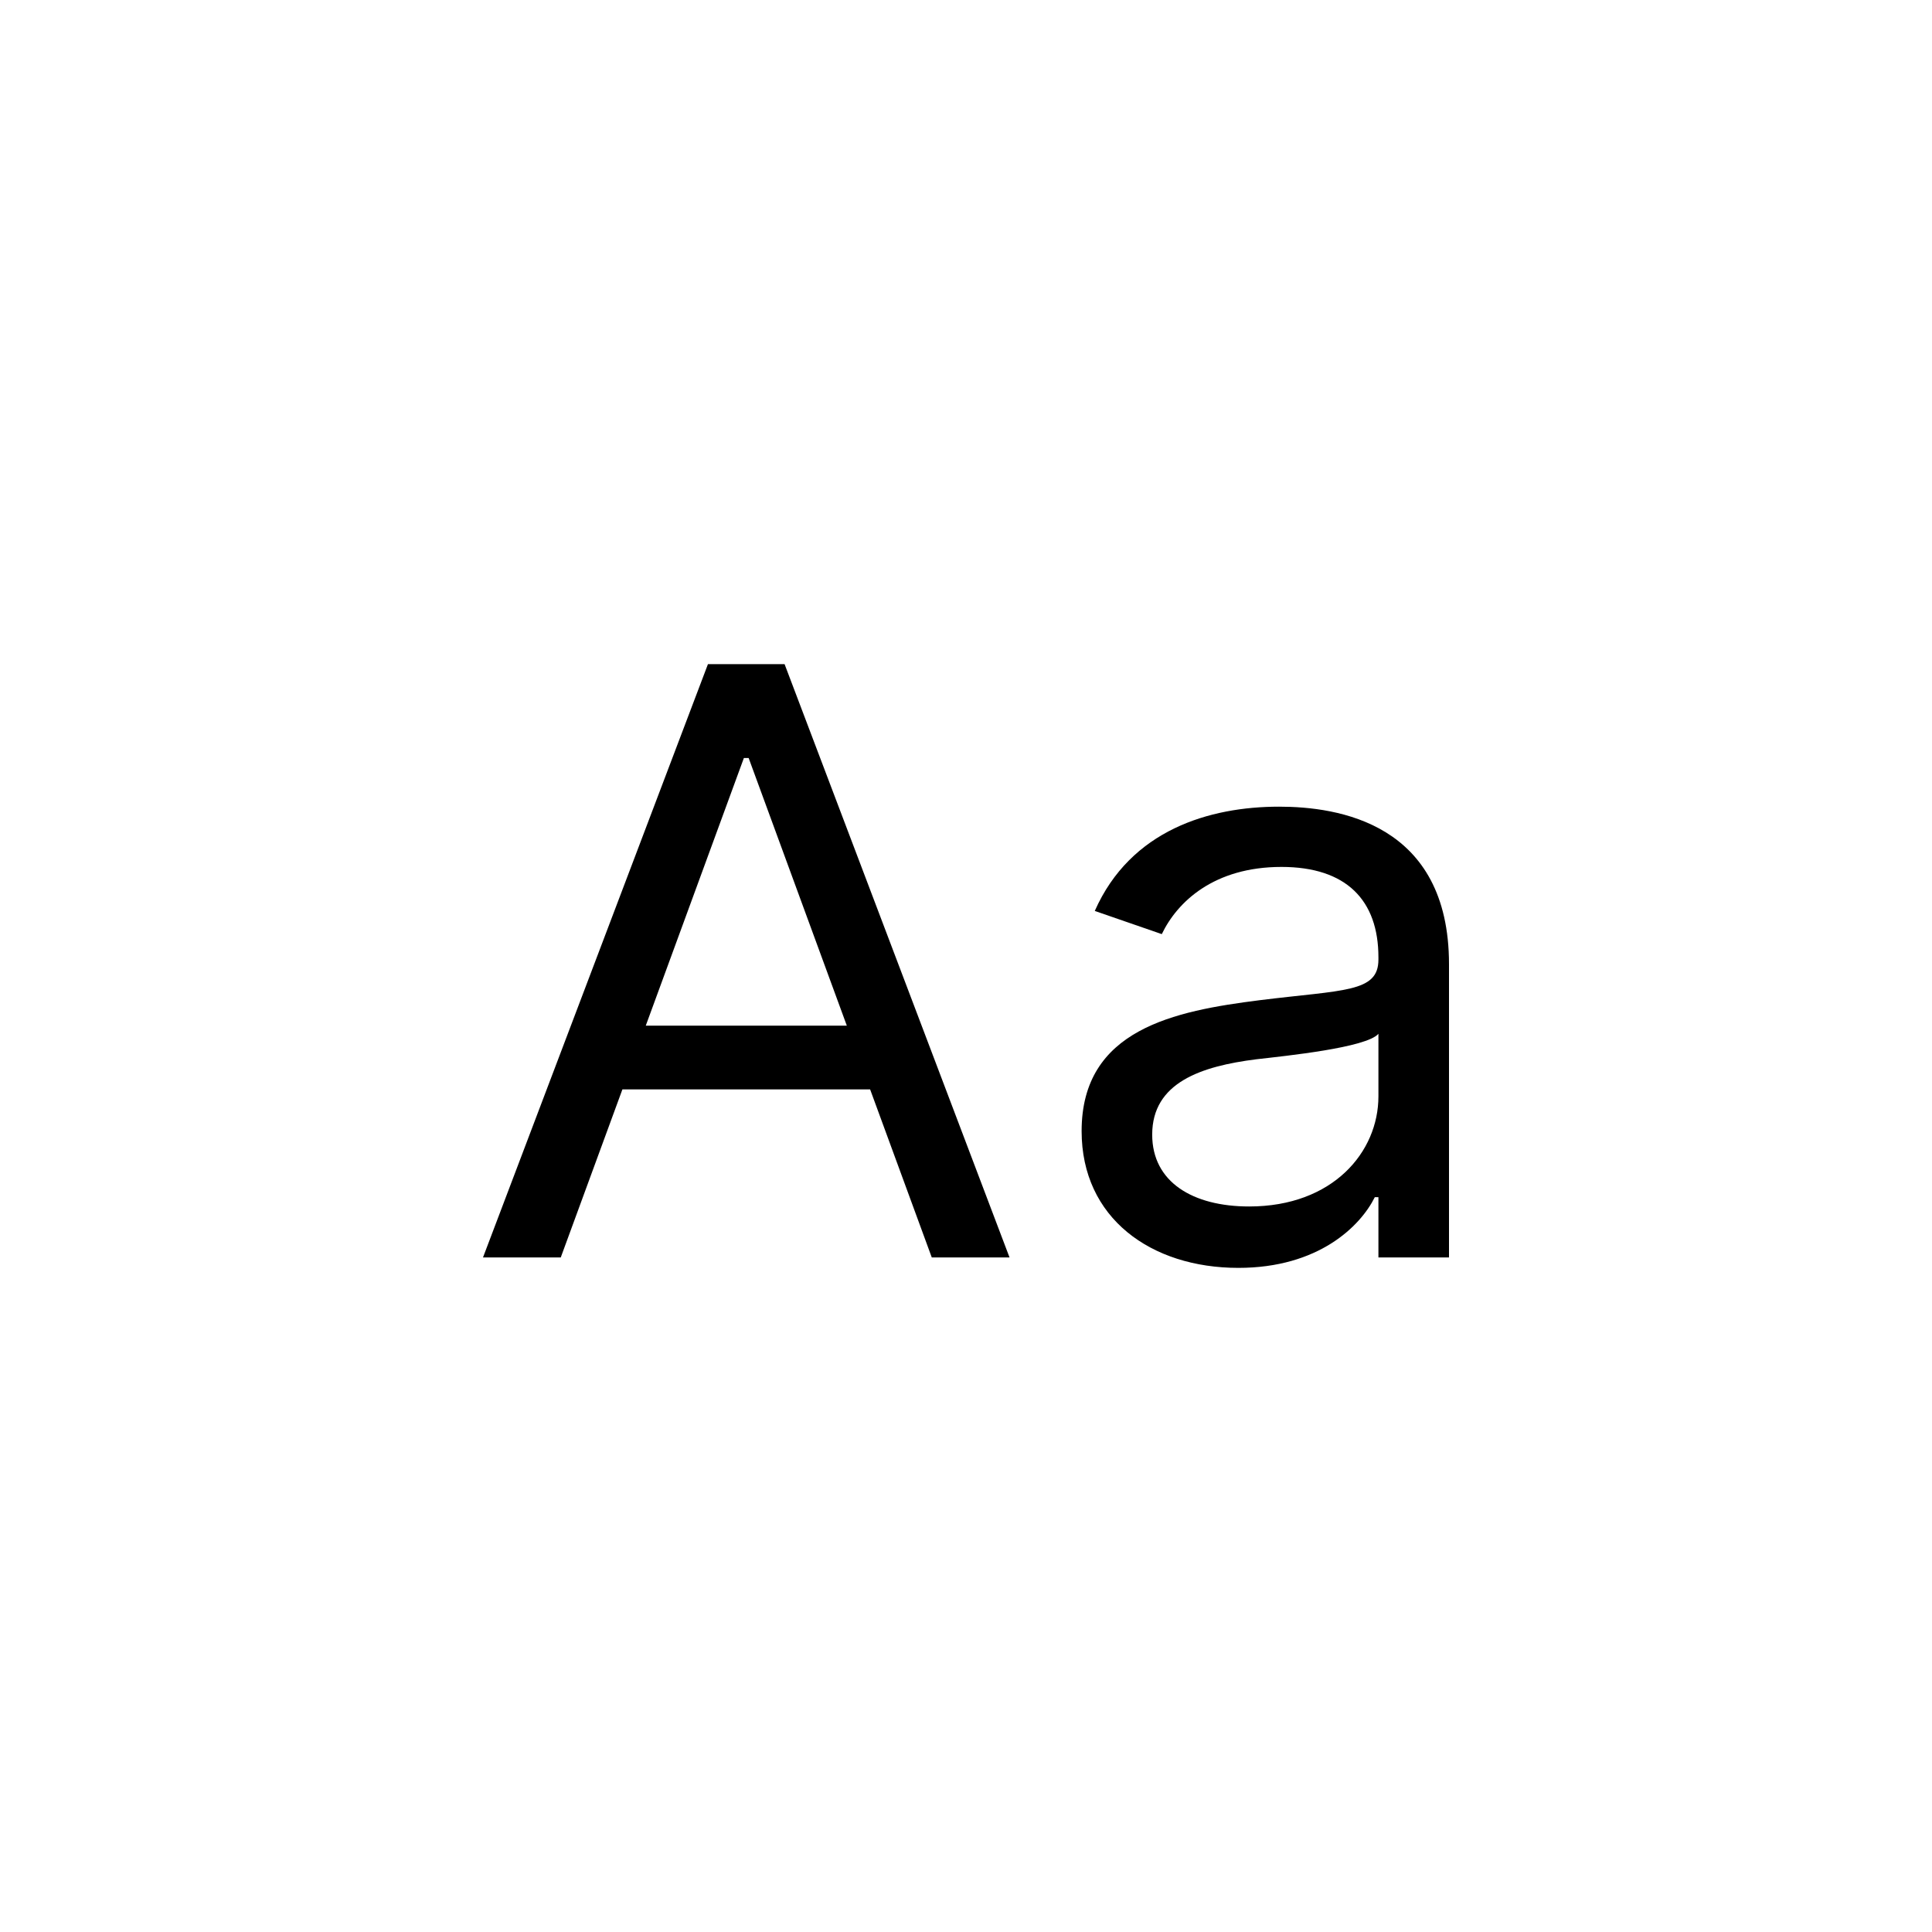 <svg width="32" height="32" viewBox="0 0 32 32" fill="none" xmlns="http://www.w3.org/2000/svg">
<path d="M9.288 20.827L10.309 18.044H14.412L15.433 20.827H16.721L12.995 11H11.726L8 20.827H9.288ZM10.696 16.988L12.321 12.555H12.4L14.026 16.988H10.696Z" fill="#000"/>
<path d="M20.511 21C21.84 21 22.533 20.309 22.771 19.829H22.831V20.827H24V15.971C24 13.63 22.157 13.361 21.185 13.361C20.036 13.361 18.727 13.745 18.133 15.088L19.243 15.472C19.5 14.935 20.11 14.359 21.225 14.359C22.3 14.359 22.831 14.911 22.831 15.856V15.894C22.831 16.442 22.256 16.393 20.868 16.566C19.456 16.744 17.915 17.046 17.915 18.735C17.915 20.175 19.064 21 20.511 21ZM20.69 19.983C19.758 19.983 19.084 19.58 19.084 18.793C19.084 17.929 19.897 17.66 20.809 17.545C21.304 17.488 22.632 17.353 22.831 17.123V18.159C22.831 19.081 22.077 19.983 20.69 19.983Z" fill="#000"/>
</svg>
